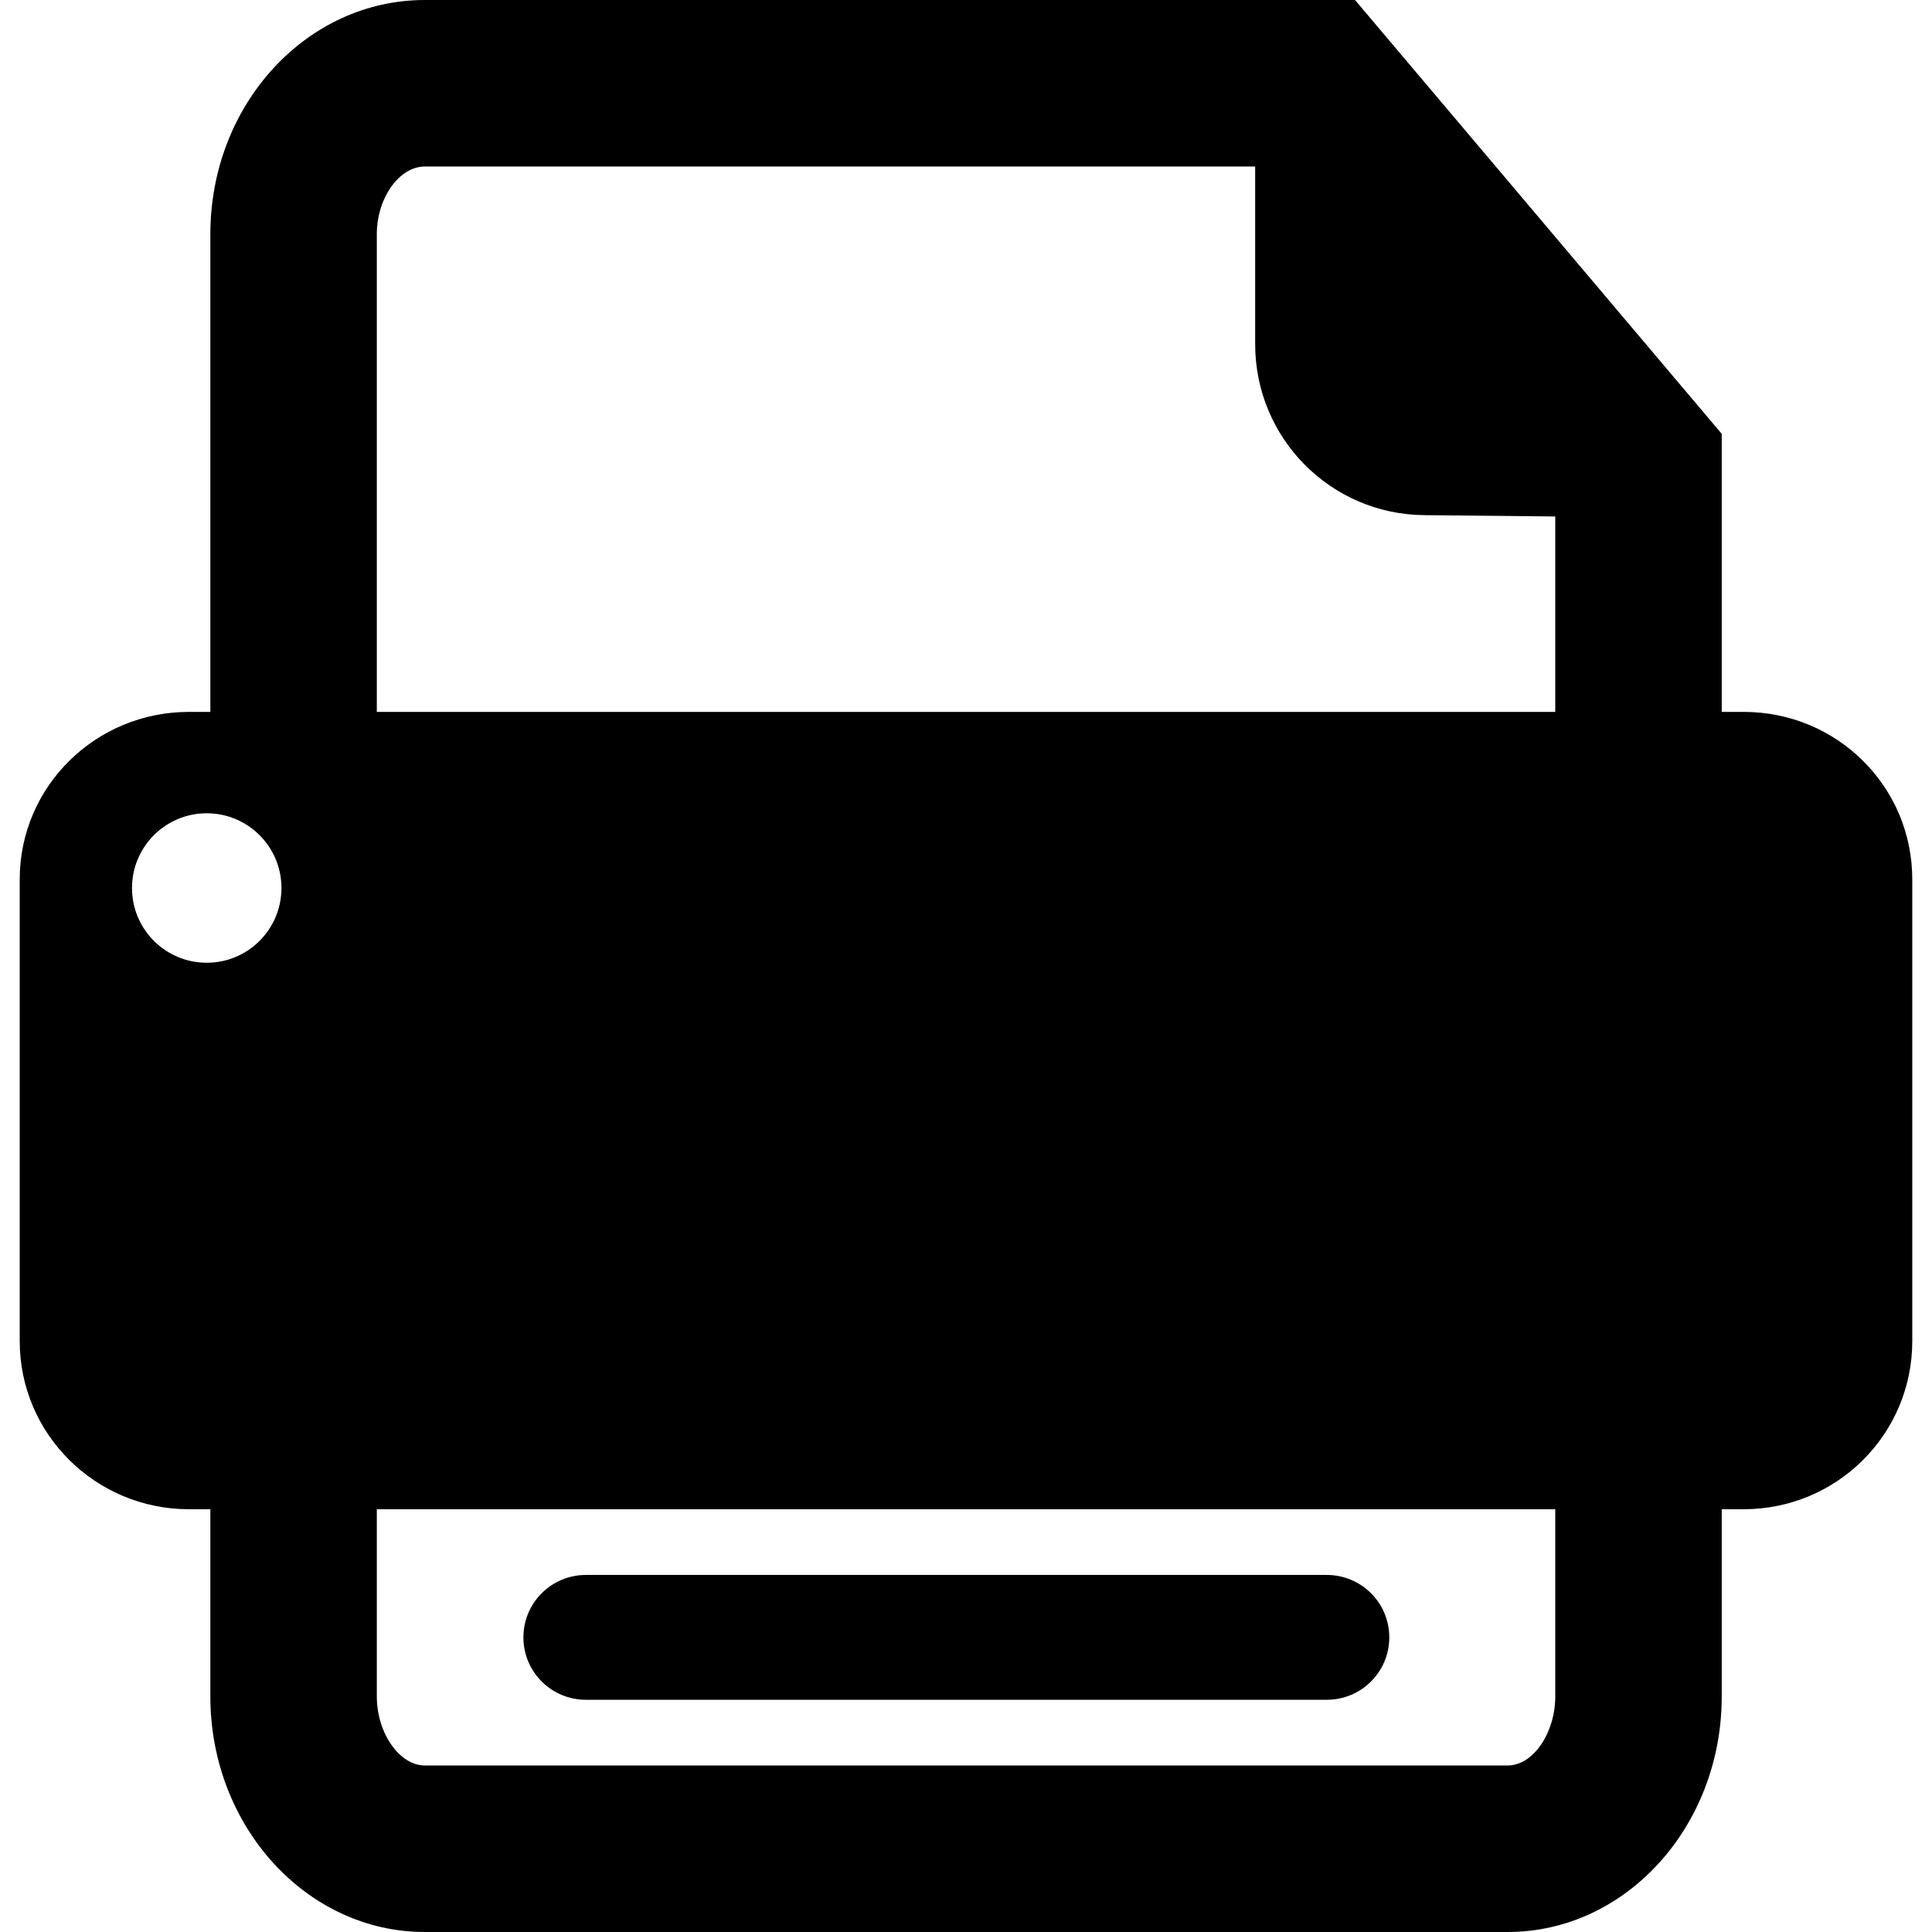 <?xml version="1.0" encoding="iso-8859-1"?>
<!-- Generator: Adobe Illustrator 16.0.0, SVG Export Plug-In . SVG Version: 6.00 Build 0)  -->
<!DOCTYPE svg PUBLIC "-//W3C//DTD SVG 1.1//EN" "http://www.w3.org/Graphics/SVG/1.1/DTD/svg11.dtd">
<svg version="1.1" id="Capa_1" xmlns="http://www.w3.org/2000/svg" xmlns:xlink="http://www.w3.org/1999/xlink" x="0px" y="0px"
	 width="489.54px" height="489.54px" viewBox="0 0 489.54 489.54" style="enable-background:new 0 0 489.54 489.54;"
	 xml:space="preserve">
<g>
	<g>
		<path d="M441.835,180.384h-5.575v-70.458L343.341,0H107.638C77.655,0,53.3,26.482,53.3,59.346v121.039h-5.449
			c-23.578,0-42.853,18.854-42.853,42.433v117.007c0,23.589,19.275,42.591,42.853,42.591H53.3v47.458
			c0,32.858,24.355,59.666,54.338,59.666h274.378c30.015,0,54.244-26.808,54.244-59.666v-47.458h5.575
			c23.589,0,42.706-19.002,42.706-42.591V222.817C484.541,199.239,465.424,180.384,441.835,180.384z M52.386,243.945
			c-10.466,0-18.938-8.473-18.938-18.935c0-10.455,8.472-18.938,18.938-18.938c10.457,0,18.929,8.483,18.929,18.938
			C71.314,235.473,62.842,243.945,52.386,243.945z M394.079,429.872c0,9.228-5.585,17.474-12.063,17.474H107.638
			c-6.445,0-12.157-8.247-12.157-17.474v-47.458h298.598V429.872z M394.079,180.384H95.481V59.346
			c0-9.228,5.711-17.154,12.157-17.154h210.403v45.021c0,23.751,19.044,43.079,42.801,43.32l33.237,0.335V180.384z"/>
		<path d="M148.476,430.701h187.696c8.755,0,15.853-7.061,15.853-15.815c0-8.76-7.098-15.82-15.853-15.82H148.476
			c-8.756,0-15.853,7.061-15.853,15.82C132.623,423.641,139.719,430.701,148.476,430.701z"/>
	</g>
</g>
<g>
</g>
<g>
</g>
<g>
</g>
<g>
</g>
<g>
</g>
<g>
</g>
<g>
</g>
<g>
</g>
<g>
</g>
<g>
</g>
<g>
</g>
<g>
</g>
<g>
</g>
<g>
</g>
<g>
</g>
</svg>

